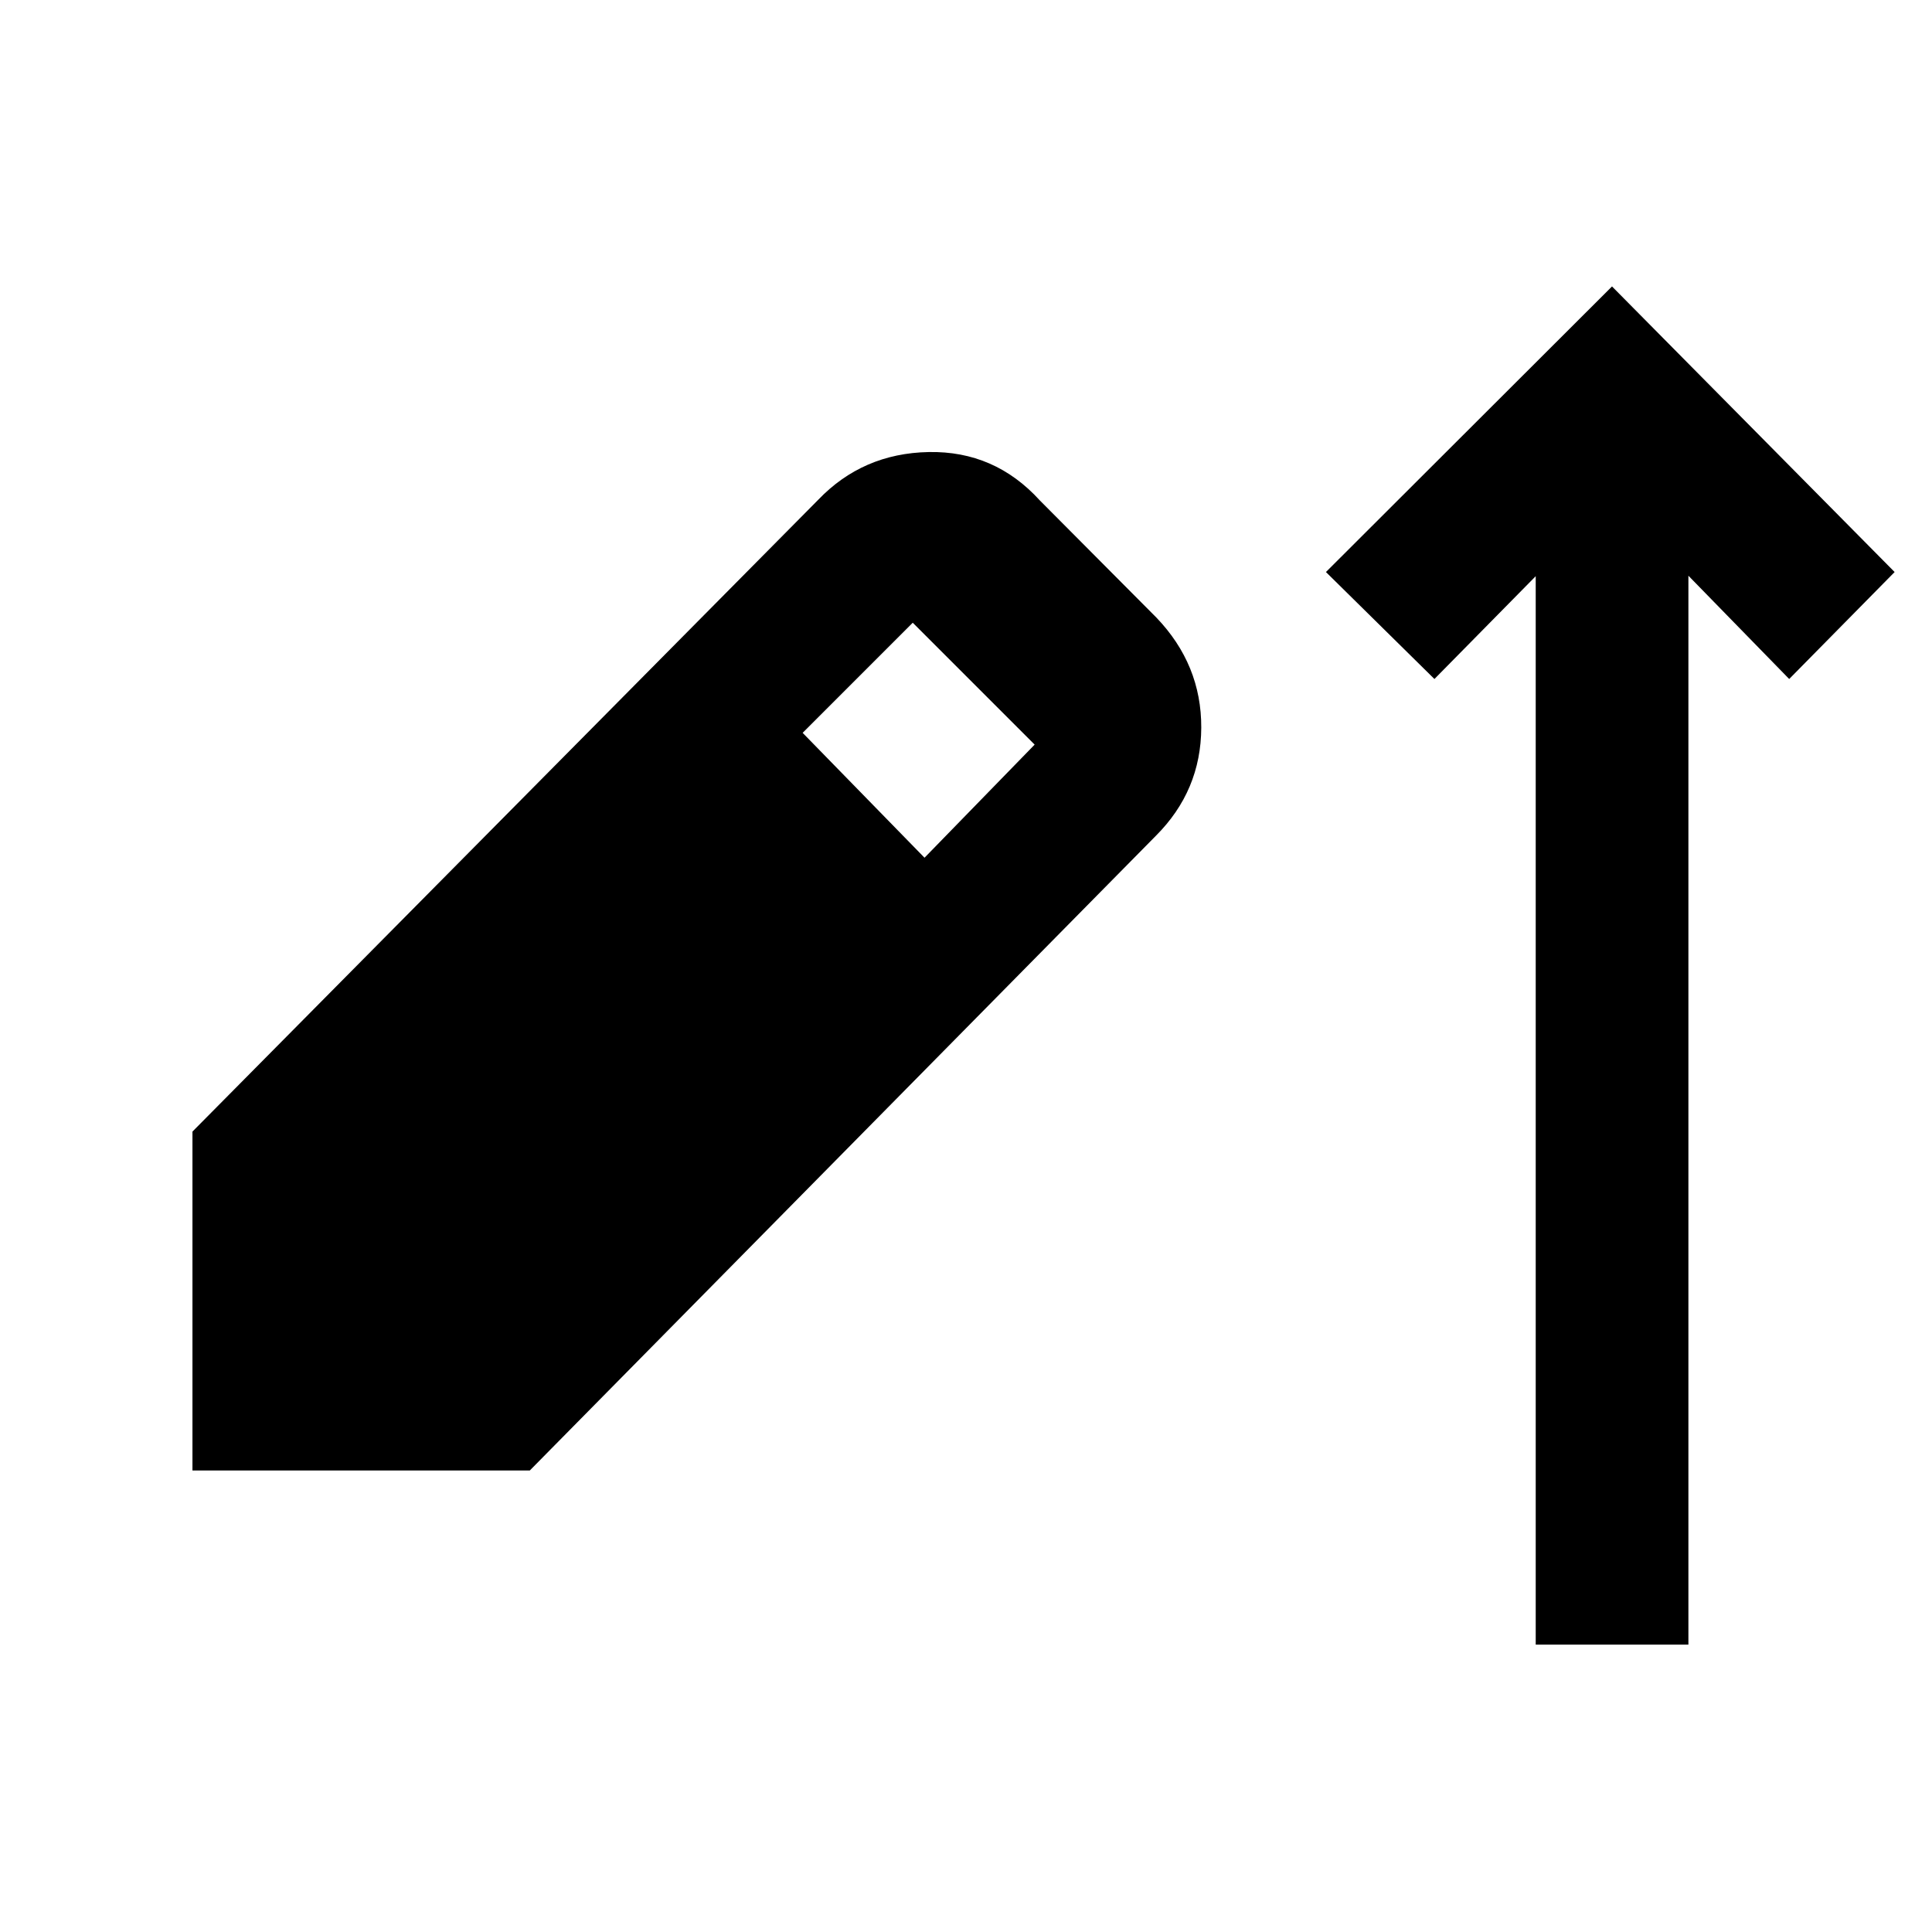 <svg xmlns="http://www.w3.org/2000/svg" height="48" viewBox="0 -960 960 960" width="48"><path d="M763.09-142.8v-530.9l-50.33 51.09-53.91-53.15L801-817.67l140.43 141.91-52.39 53.15-50.08-51.32v531.13h-75.87ZM95.63-229.33v-168.39l310.85-313.85q22.19-23.19 54.99-23.81 32.79-.62 55.23 24.05l57.89 58.18q22.43 23.41 22.31 54.71-.12 31.31-22.55 53.74L263.26-229.33H95.63ZM459.39-533.8l54.72-56.2-60.57-60.57-54.71 54.72 60.56 62.05Z"/></svg>